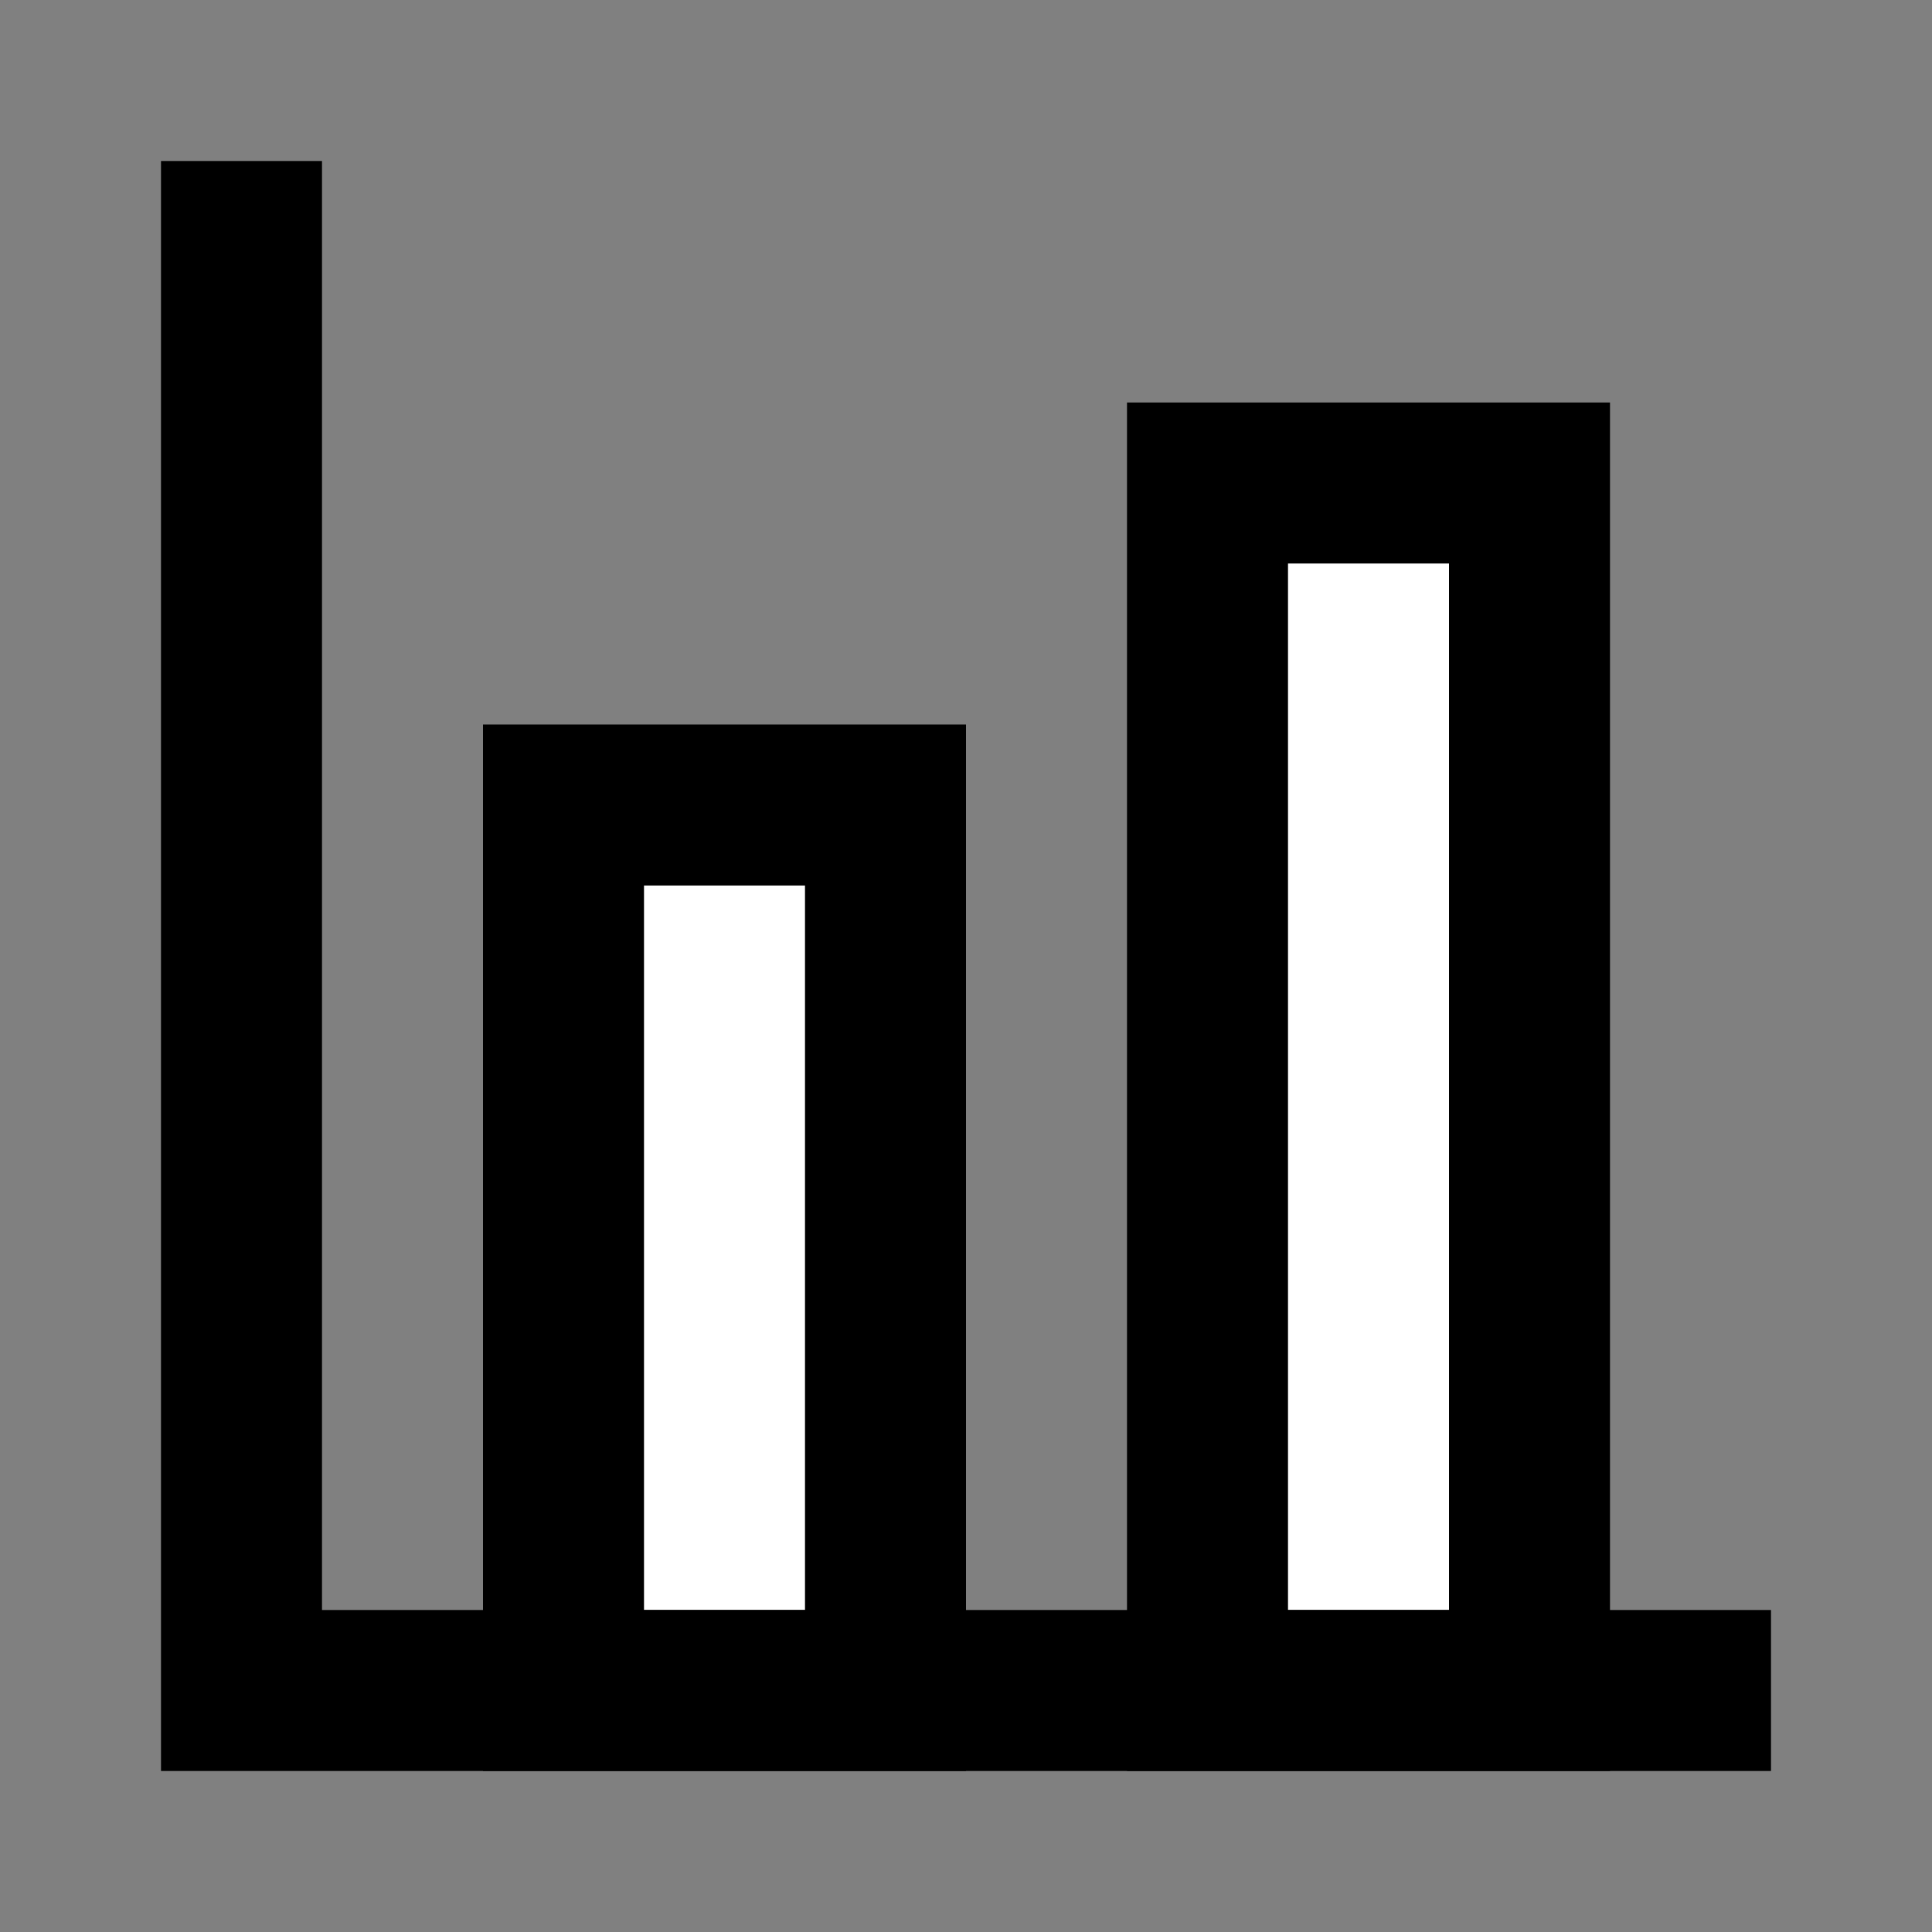 <svg width="24" height="24" viewBox="0 0 24 24" fill="none" xmlns="http://www.w3.org/2000/svg">
<rect x="0" y="0" width="24" height="24" fill="#808080" stroke="none"/>
<g id="chart-bar">
<g id="fill1">
<path d="M7 10H11V21H7V10Z" fill="white"/>
<path d="M15 6H19V21H15V6Z" fill="white"/>
</g>
<g id="stroke2">
<path d="M7 10H11V21H7V10Z" stroke="black" stroke-width="2" stroke-linecap="square"/>
<path d="M15 6H19V21H15V6Z" stroke="black" stroke-width="2" stroke-linecap="square"/>
</g>
<path id="stroke1" d="M21 21H3V3" stroke="black" stroke-width="2" stroke-linecap="square"/>
</g>
</svg>

